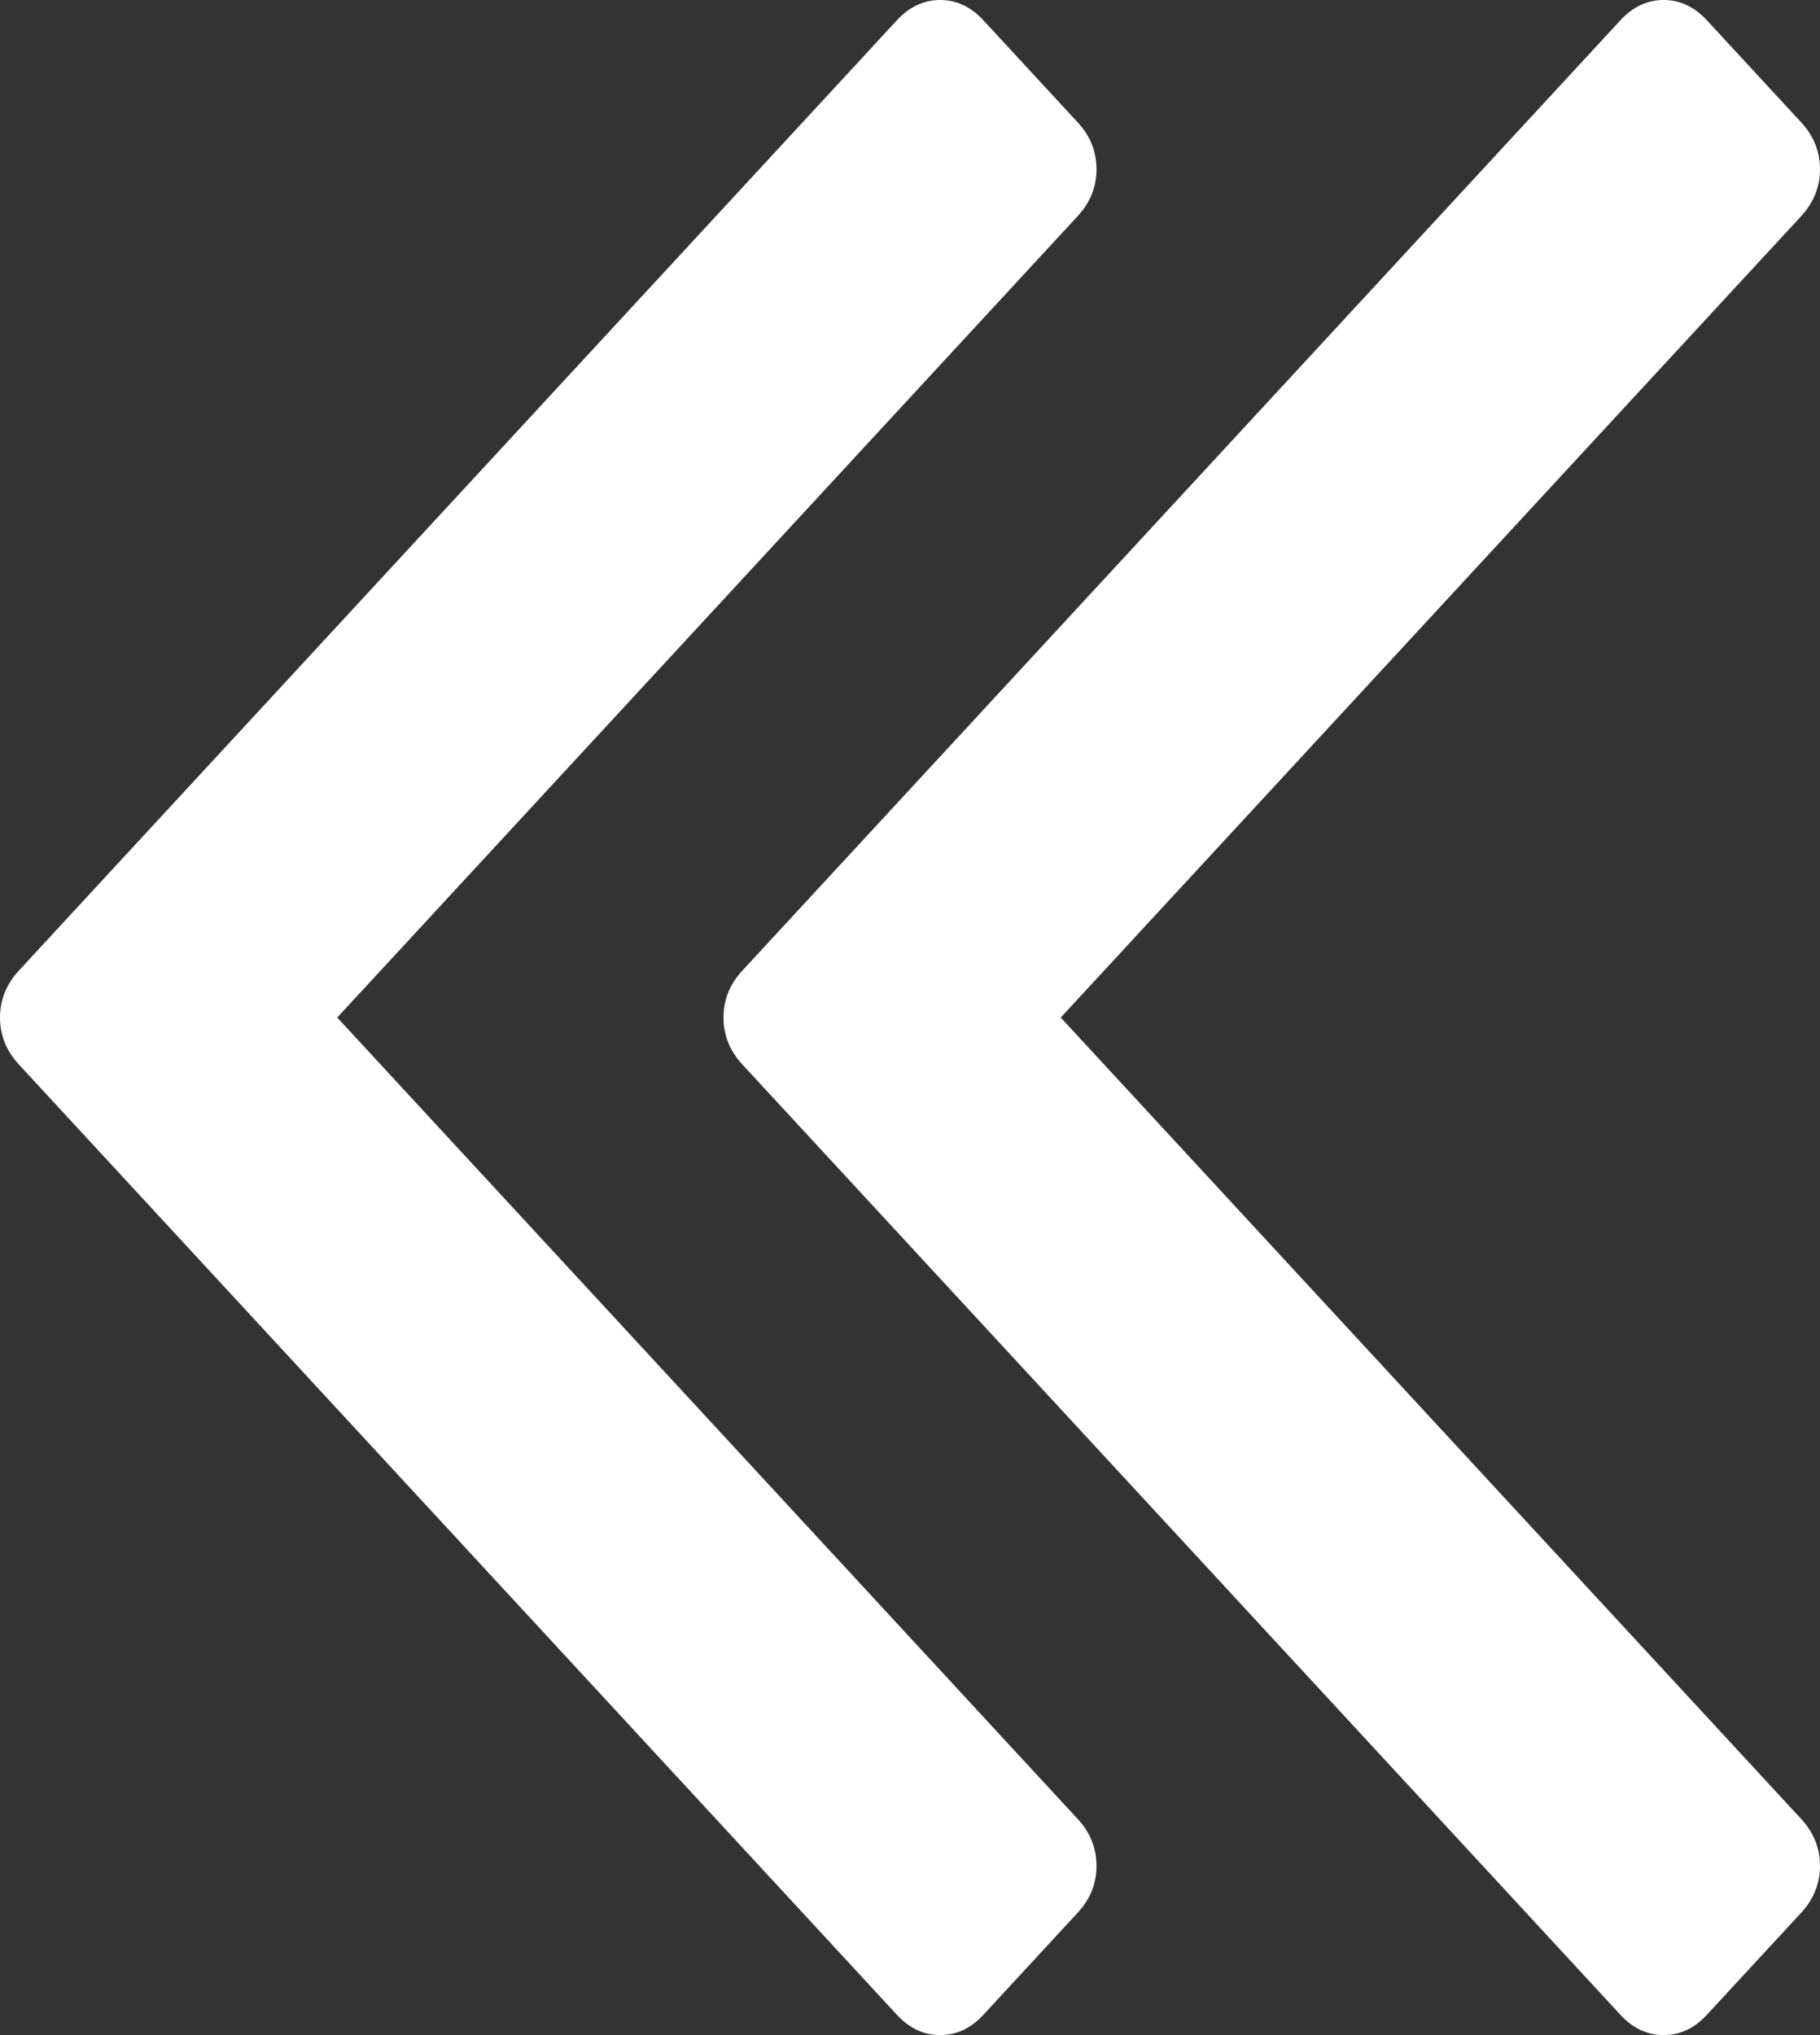 ﻿<?xml version="1.0" encoding="utf-8"?>
<svg version="1.1" xmlns:xlink="http://www.w3.org/1999/xlink" width="17px" height="19px" xmlns="http://www.w3.org/2000/svg">
  <rect width="100%" height="100%" fill="#333333" stroke="none"/>
  <g transform="matrix(1 0 0 1 -1412 -359 )">
    <path d="M 10.066 16.982  C 10.184 17.109  10.242 17.255  10.242 17.42  C 10.242 17.585  10.184 17.731  10.066 17.858  L 9.186 18.81  C 9.069 18.937  8.934 19  8.782 19  C 8.629 19  8.494 18.937  8.377 18.81  L 0.176 9.938  C 0.059 9.811  0 9.665  0 9.5  C 0 9.335  0.059 9.189  0.176 9.062  L 8.377 0.19  C 8.494 0.063  8.629 0  8.782 0  C 8.934 0  9.069 0.063  9.186 0.19  L 10.066 1.142  C 10.184 1.269  10.242 1.415  10.242 1.58  C 10.242 1.745  10.184 1.891  10.066 2.018  L 3.15 9.5  L 10.066 16.982  Z M 16.824 16.982  C 16.941 17.109  17 17.255  17 17.42  C 17 17.585  16.941 17.731  16.824 17.858  L 15.944 18.81  C 15.827 18.937  15.692 19  15.539 19  C 15.387 19  15.252 18.937  15.135 18.81  L 6.934 9.938  C 6.816 9.811  6.758 9.665  6.758 9.5  C 6.758 9.335  6.816 9.189  6.934 9.062  L 15.135 0.19  C 15.252 0.063  15.387 0  15.539 0  C 15.692 0  15.827 0.063  15.944 0.19  L 16.824 1.142  C 16.941 1.269  17 1.415  17 1.58  C 17 1.745  16.941 1.891  16.824 2.018  L 9.908 9.5  L 16.824 16.982  Z " fill-rule="nonzero" fill="#ffffff" stroke="none" transform="matrix(1 0 0 1 1412 359 )" />
  </g>
</svg>